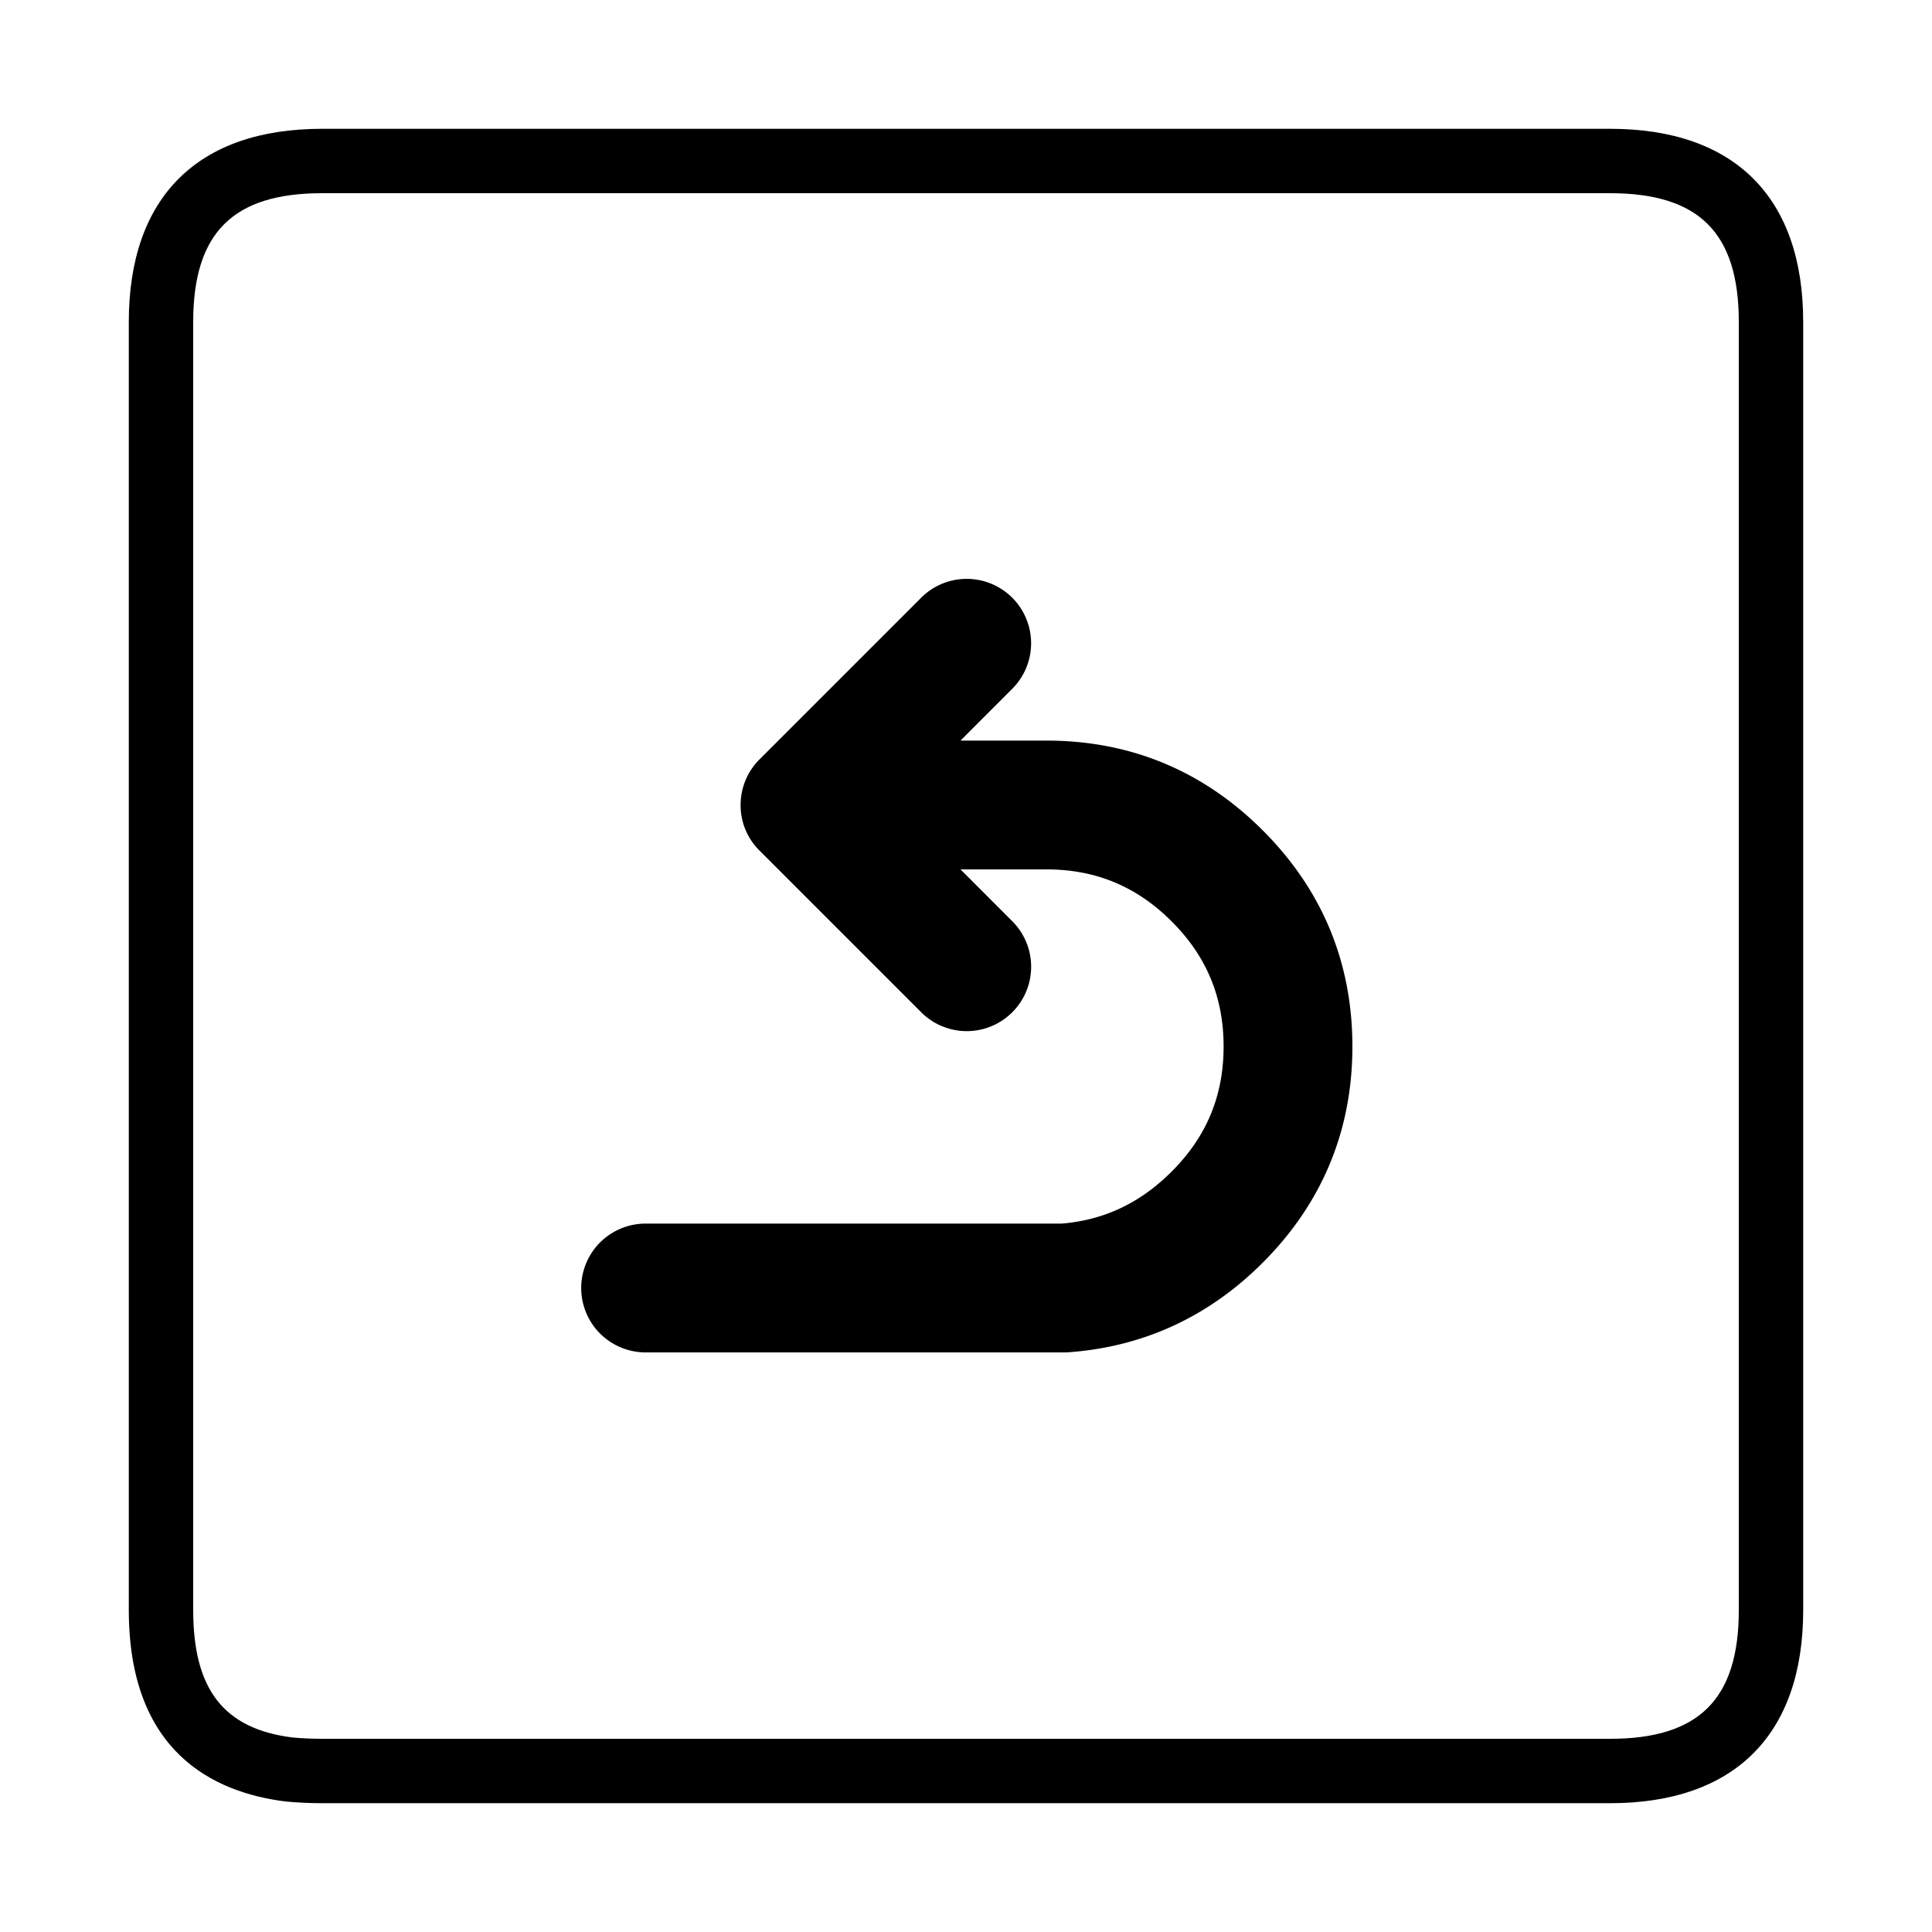 <svg t="1614592405409" class="icon" viewBox="0 0 1024 1024" version="1.1" xmlns="http://www.w3.org/2000/svg" p-id="56435" width="200" height="200"><path d="M853.333 955.733H170.667c-6.844 0-13.363-0.341-19.558-0.939C113.05 949.982 68.267 928.512 68.267 853.333V170.667c0-66.031 36.369-102.4 102.4-102.4h682.667c66.031 0 102.4 36.369 102.4 102.4v682.667c0 66.031-36.369 102.4-102.4 102.4zM170.667 102.4c-47.223 0-68.267 21.043-68.267 68.267v682.667c0 42.121 16.196 62.942 52.497 67.55 4.659 0.444 10.086 0.717 15.77 0.717h682.667c47.223 0 68.267-21.043 68.267-68.267V170.667c0-47.223-21.043-68.267-68.267-68.267H170.667z" p-id="56436"></path><path d="M564.053 716.8h-221.867a34.133 34.133 0 0 1 0-68.267h220.535c22.562-1.894 41.626-10.923 58.249-27.546C639.522 602.453 648.533 580.762 648.533 554.667s-8.994-47.787-27.529-66.304C602.453 469.811 580.745 460.8 554.667 460.8h-45.585l27.051 27.068a34.133 34.133 0 1 1-48.265 48.265l-85.146-85.146a33.792 33.792 0 0 1-10.103-26.658c0.529-7.868 3.789-15.599 9.762-21.658l0.034-0.034c0.017-0.017 0.034 0 0.034-0.034l0.034-0.034 0.034-0.034 85.333-85.333a34.133 34.133 0 1 1 48.265 48.265L509.082 392.533H554.667c44.493 0 83.046 16.009 114.586 47.548C700.791 471.586 716.8 510.14 716.8 554.667c0 44.493-16.009 83.063-47.548 114.603-28.587 28.587-63.13 44.544-102.724 47.445a39.936 39.936 0 0 1-2.475 0.085z" p-id="56437"></path></svg>